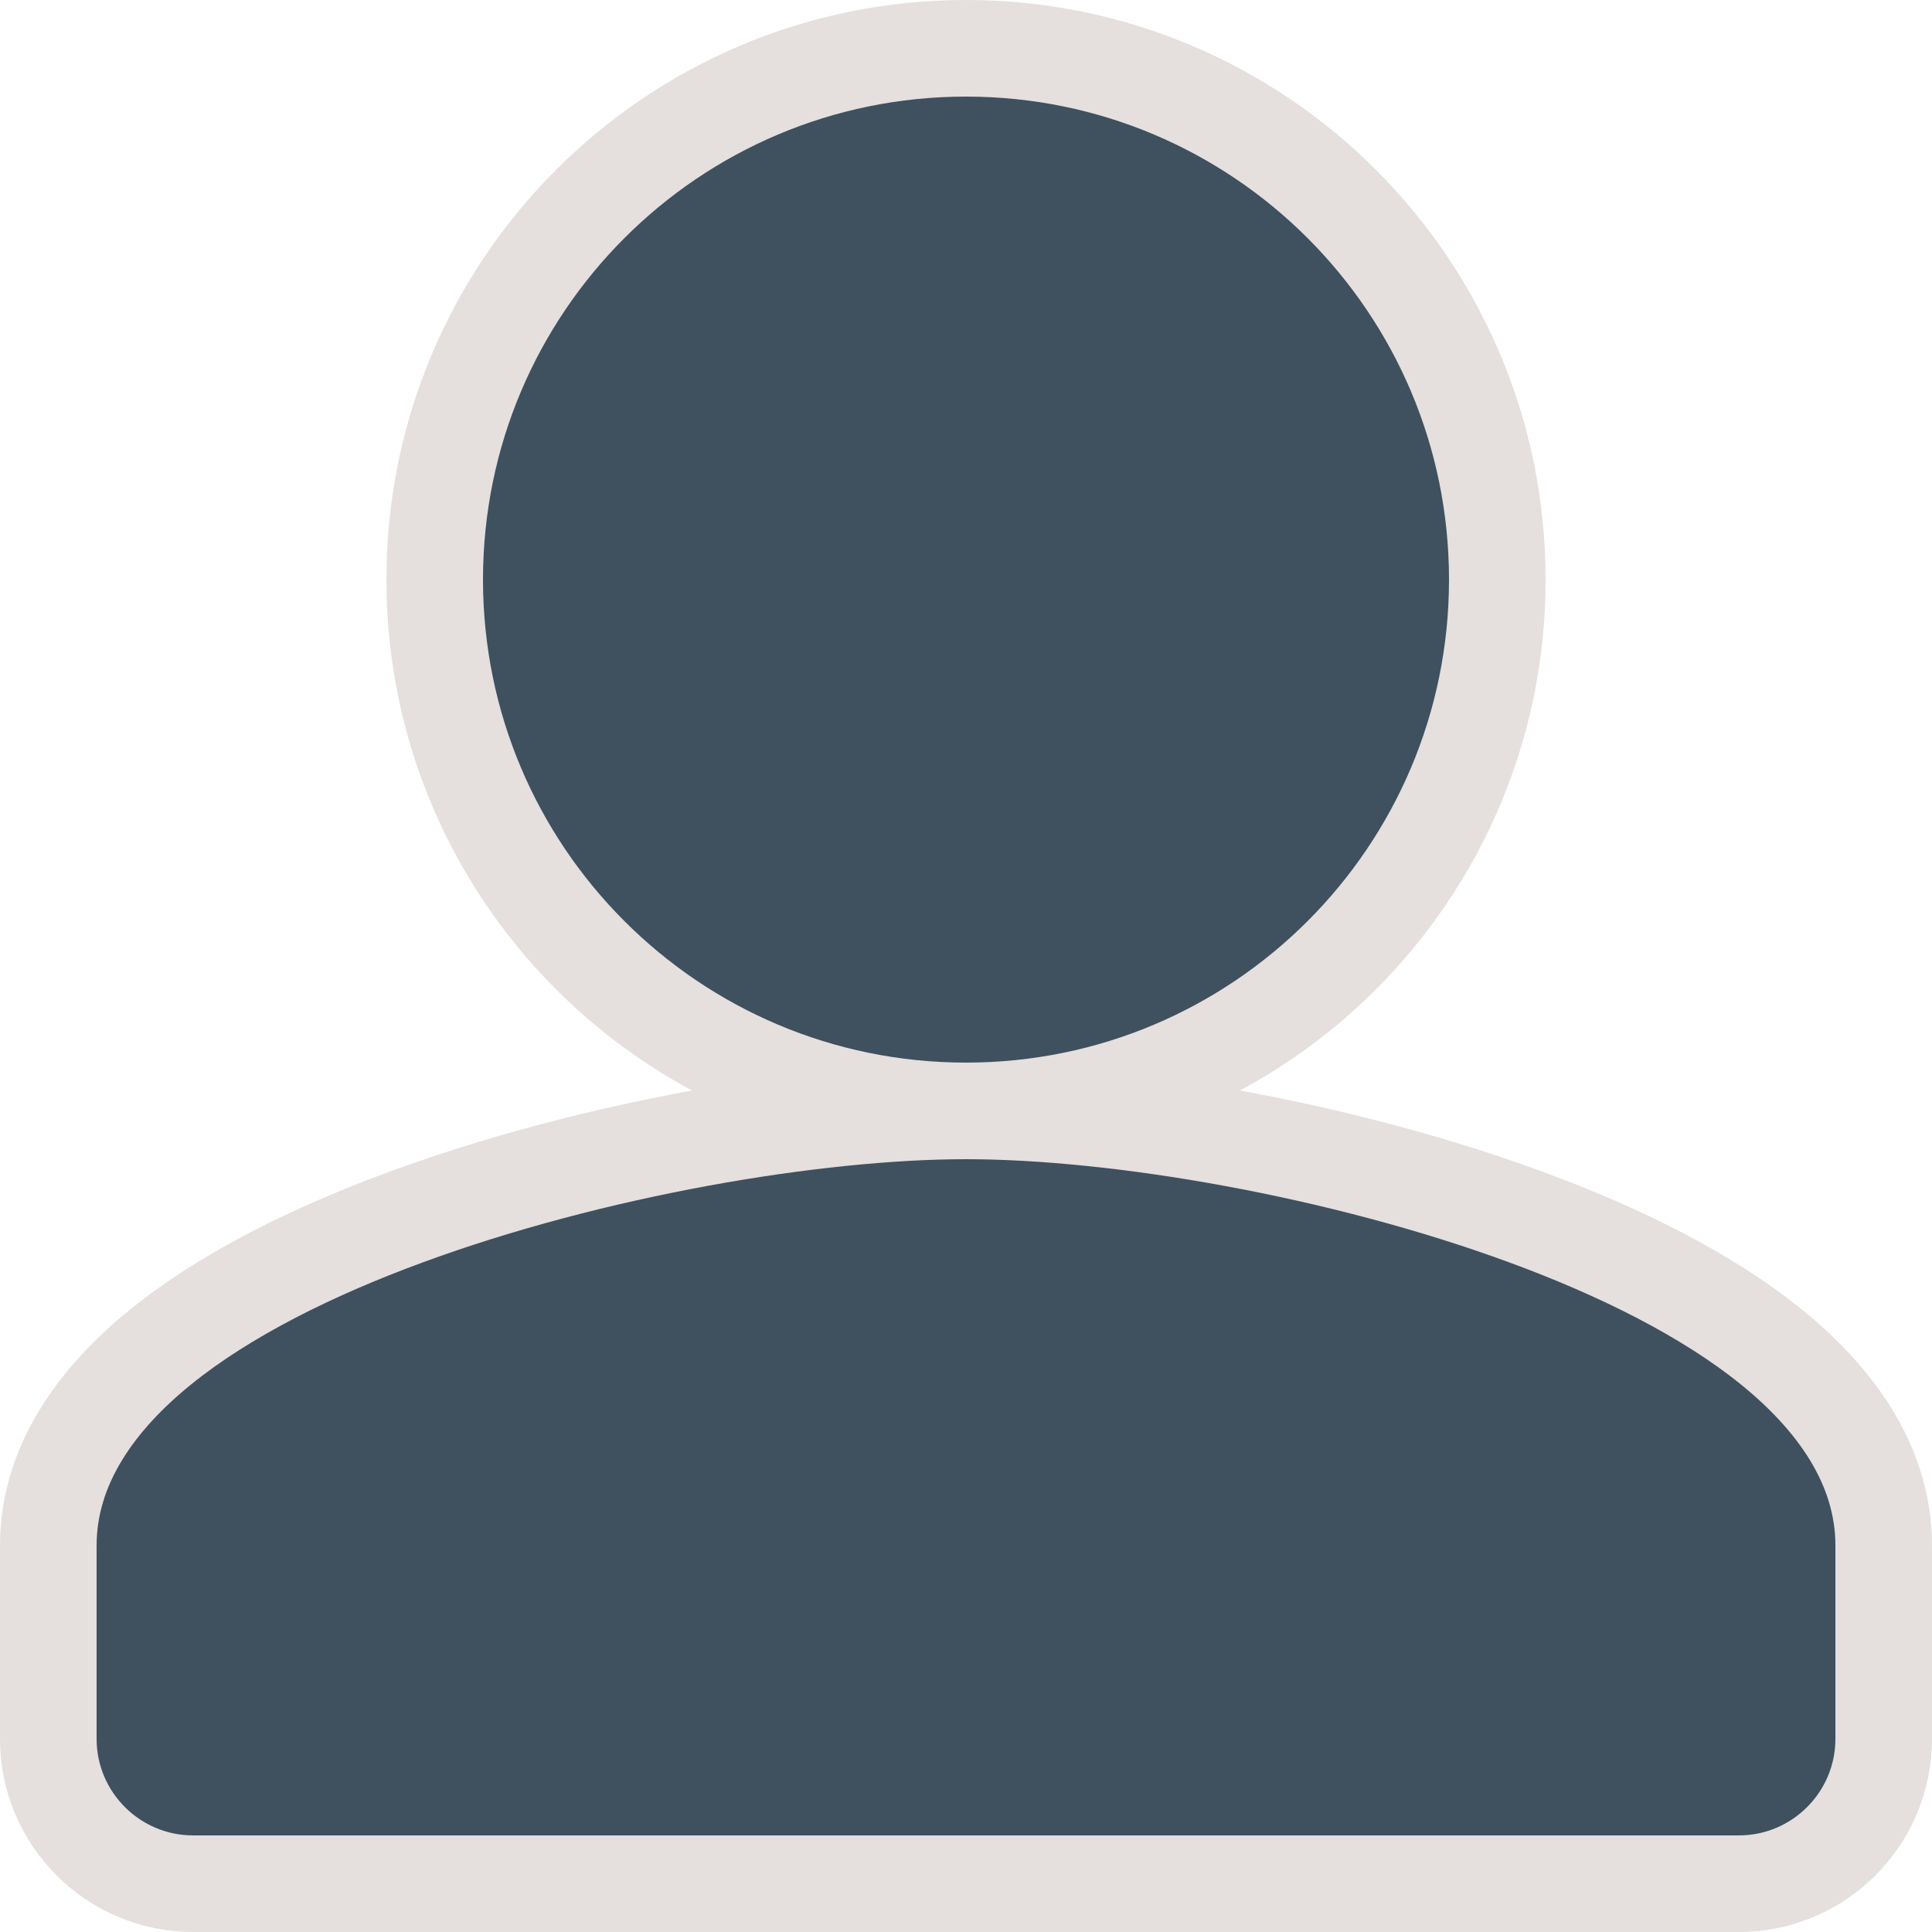 <svg width="20" height="20" viewBox="0 0 20 20" fill="none" xmlns="http://www.w3.org/2000/svg">
<path d="M10 11.5C8.436 11.5 6.127 11.891 4.201 12.6C3.238 12.954 2.338 13.399 1.67 13.938C1.007 14.473 0.5 15.162 0.5 16V18C0.5 18.828 1.172 19.5 2 19.5H18C18.828 19.5 19.5 18.828 19.5 18V16C19.5 15.162 18.993 14.473 18.33 13.938C17.662 13.399 16.762 12.954 15.799 12.6C13.873 11.891 11.565 11.5 10 11.5Z" fill="#102538" fill-opacity="0.8" stroke="#E5DFDE"/>
<path d="M10 11.5C13.038 11.5 15.5 9.038 15.5 6C15.5 2.962 13.038 0.5 10 0.5C6.962 0.5 4.5 2.962 4.5 6C4.5 9.038 6.962 11.5 10 11.5Z" fill="#102538" fill-opacity="0.8" stroke="#E5DFDE"/>
</svg>
